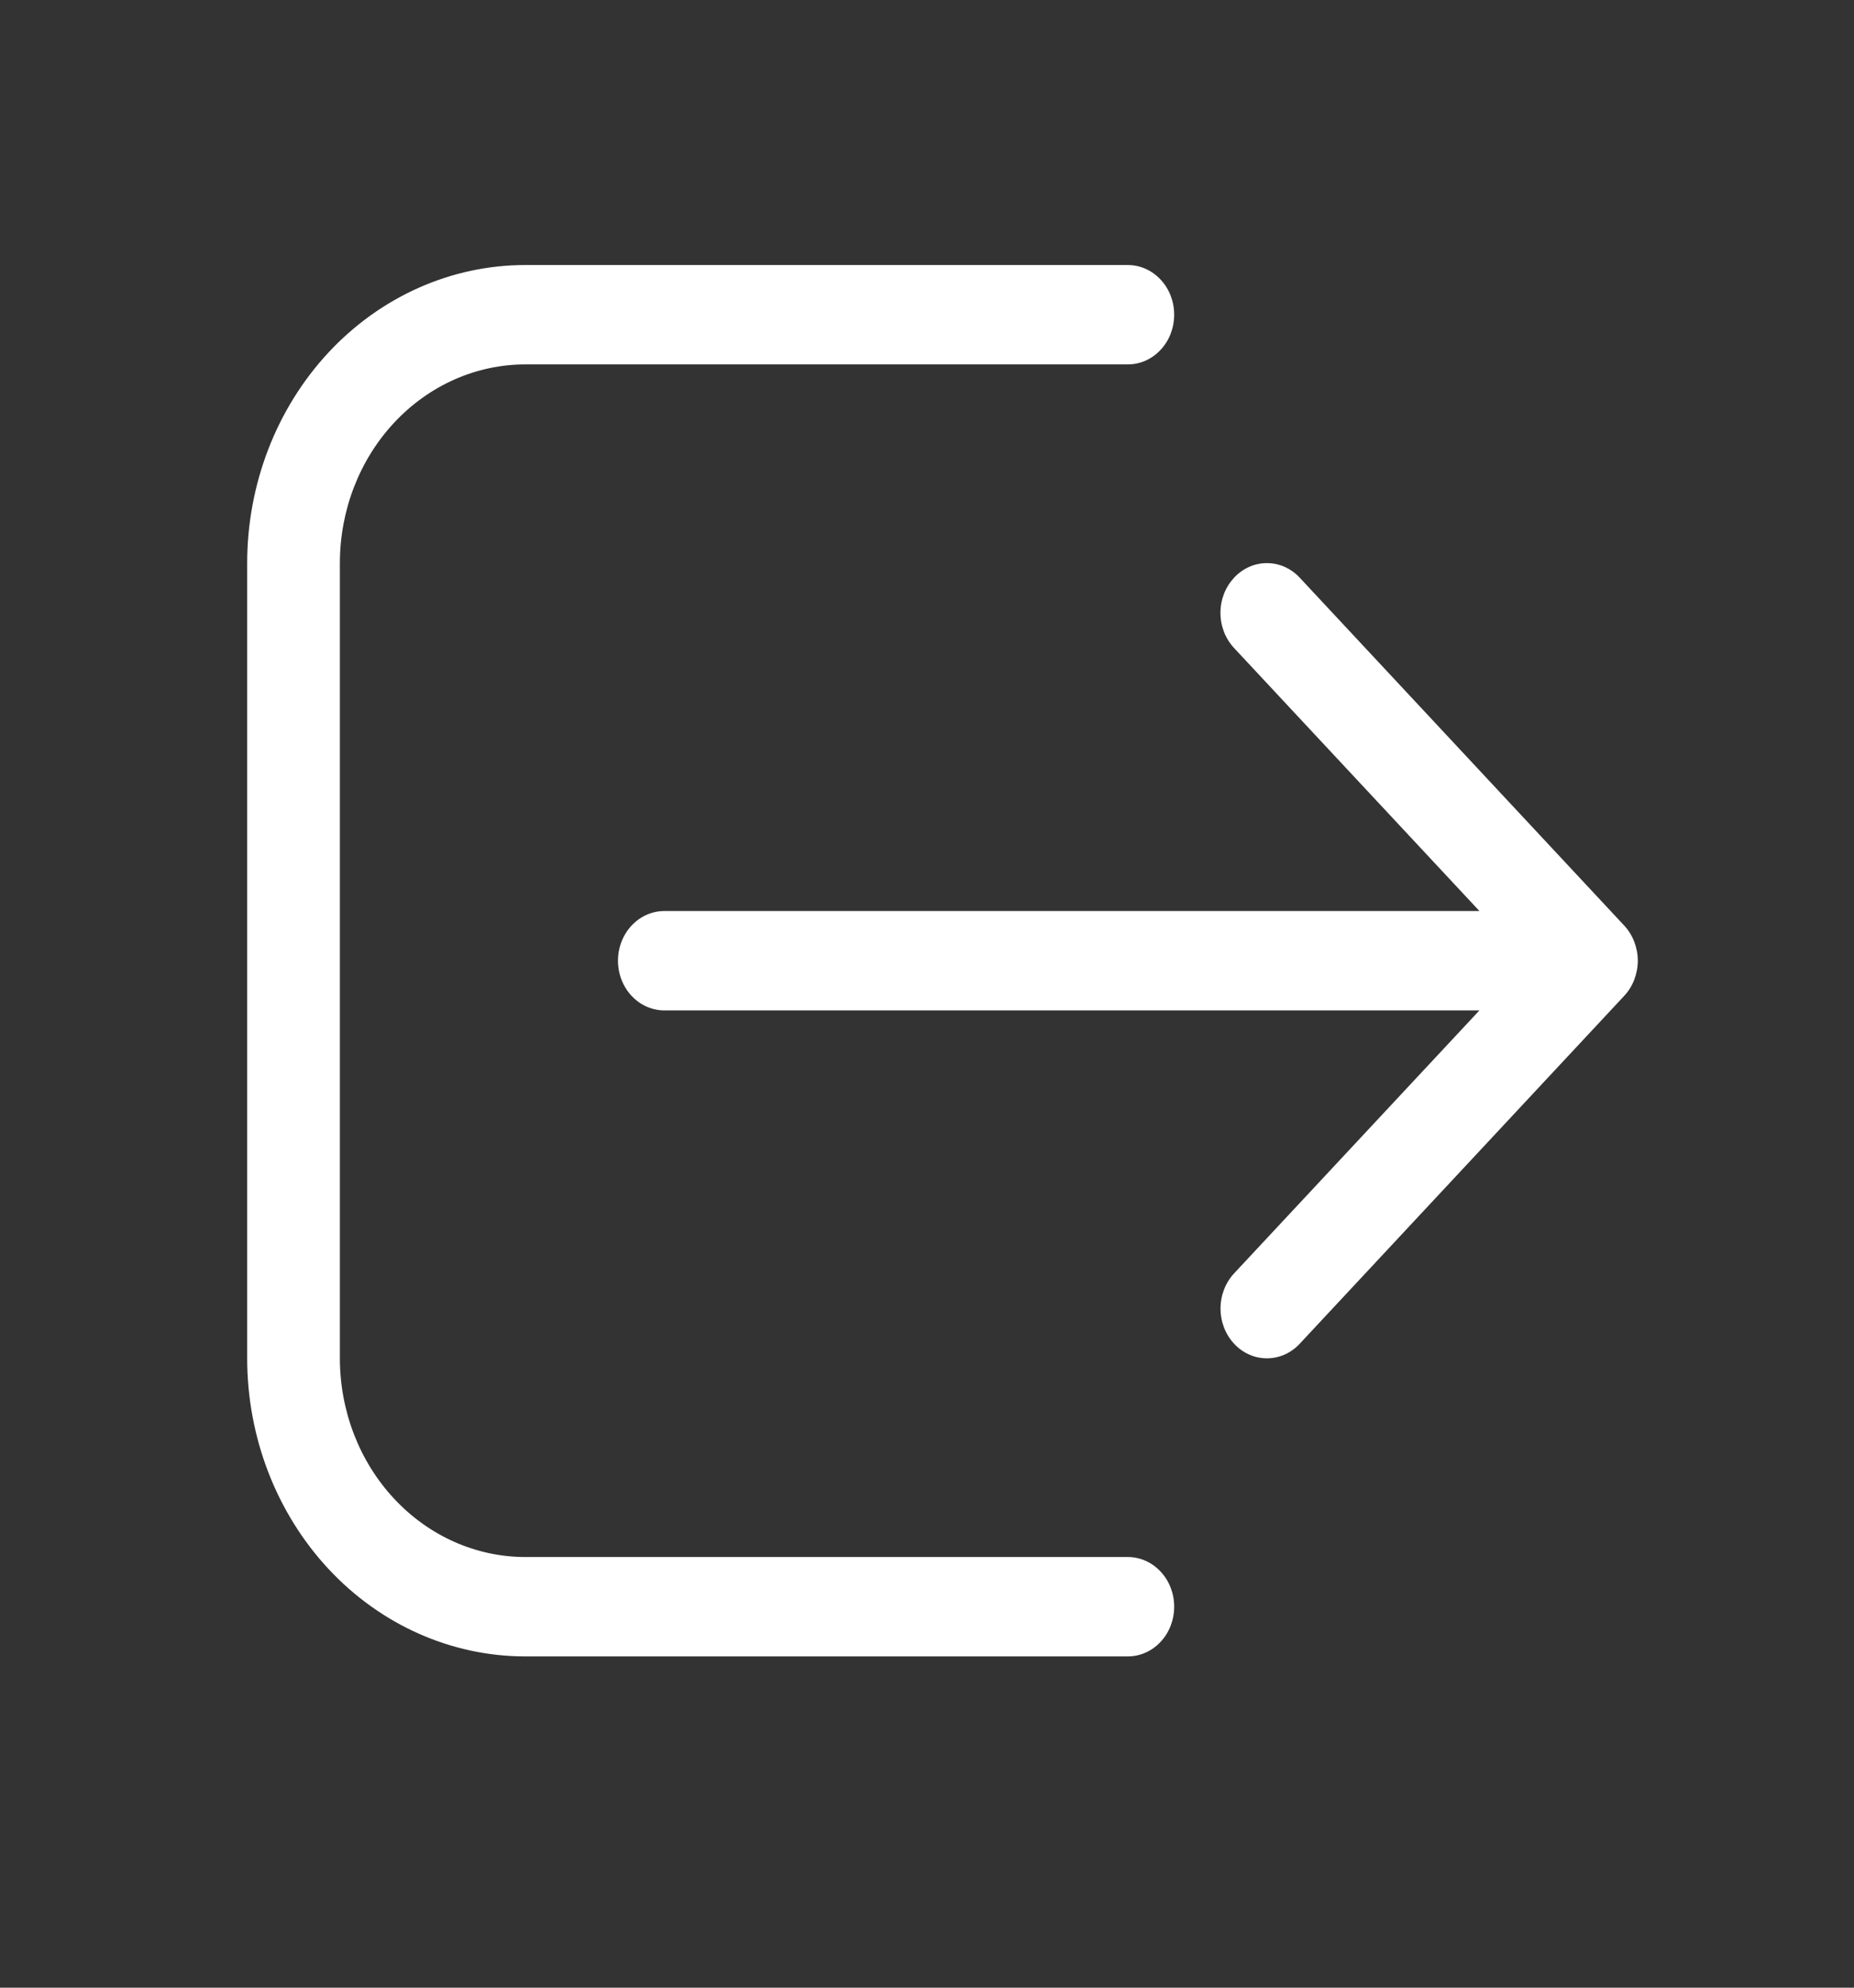 <svg width="28" height="30" viewBox="0 0 28 30" fill="none" xmlns="http://www.w3.org/2000/svg">
<rect x="0" y="0" width="28" height="30" fill="#333333" stroke="none"/>
<path d="M17.033 25C17.219 25 17.397 24.921 17.528 24.78C17.66 24.64 17.733 24.449 17.733 24.25C17.733 24.051 17.66 23.86 17.528 23.72C17.397 23.579 17.219 23.5 17.033 23.5H7.933C7.191 23.5 6.479 23.184 5.953 22.621C5.428 22.059 5.133 21.296 5.133 20.5V8.5C5.133 7.704 5.428 6.941 5.953 6.379C6.479 5.816 7.191 5.5 7.933 5.5H17.033C17.219 5.5 17.397 5.421 17.528 5.28C17.66 5.14 17.733 4.949 17.733 4.75C17.733 4.551 17.66 4.36 17.528 4.22C17.397 4.079 17.219 4 17.033 4H7.933C6.819 4 5.751 4.474 4.963 5.318C4.176 6.162 3.733 7.307 3.733 8.5V20.5C3.733 21.694 4.176 22.838 4.963 23.682C5.751 24.526 6.819 25 7.933 25H17.033ZM18.638 8.719C18.703 8.649 18.78 8.594 18.865 8.556C18.95 8.518 19.041 8.499 19.133 8.499C19.225 8.499 19.317 8.518 19.402 8.556C19.487 8.594 19.564 8.649 19.629 8.719L24.529 13.969C24.594 14.039 24.646 14.121 24.681 14.213C24.716 14.304 24.735 14.401 24.735 14.5C24.735 14.599 24.716 14.696 24.681 14.787C24.646 14.879 24.594 14.961 24.529 15.031L19.629 20.281C19.564 20.351 19.487 20.406 19.402 20.444C19.317 20.482 19.225 20.501 19.133 20.501C19.041 20.501 18.95 20.482 18.865 20.444C18.78 20.406 18.703 20.351 18.638 20.281C18.573 20.211 18.521 20.128 18.486 20.037C18.451 19.946 18.433 19.849 18.433 19.75C18.433 19.651 18.451 19.554 18.486 19.463C18.521 19.372 18.573 19.289 18.638 19.219L22.343 15.25H10.033C9.848 15.25 9.67 15.171 9.538 15.03C9.407 14.89 9.333 14.699 9.333 14.5C9.333 14.301 9.407 14.11 9.538 13.97C9.67 13.829 9.848 13.75 10.033 13.75H22.343L18.638 9.781C18.573 9.711 18.521 9.629 18.485 9.537C18.45 9.446 18.432 9.349 18.432 9.25C18.432 9.151 18.45 9.054 18.485 8.963C18.521 8.871 18.573 8.789 18.638 8.719Z" fill="white"/>
</svg>
